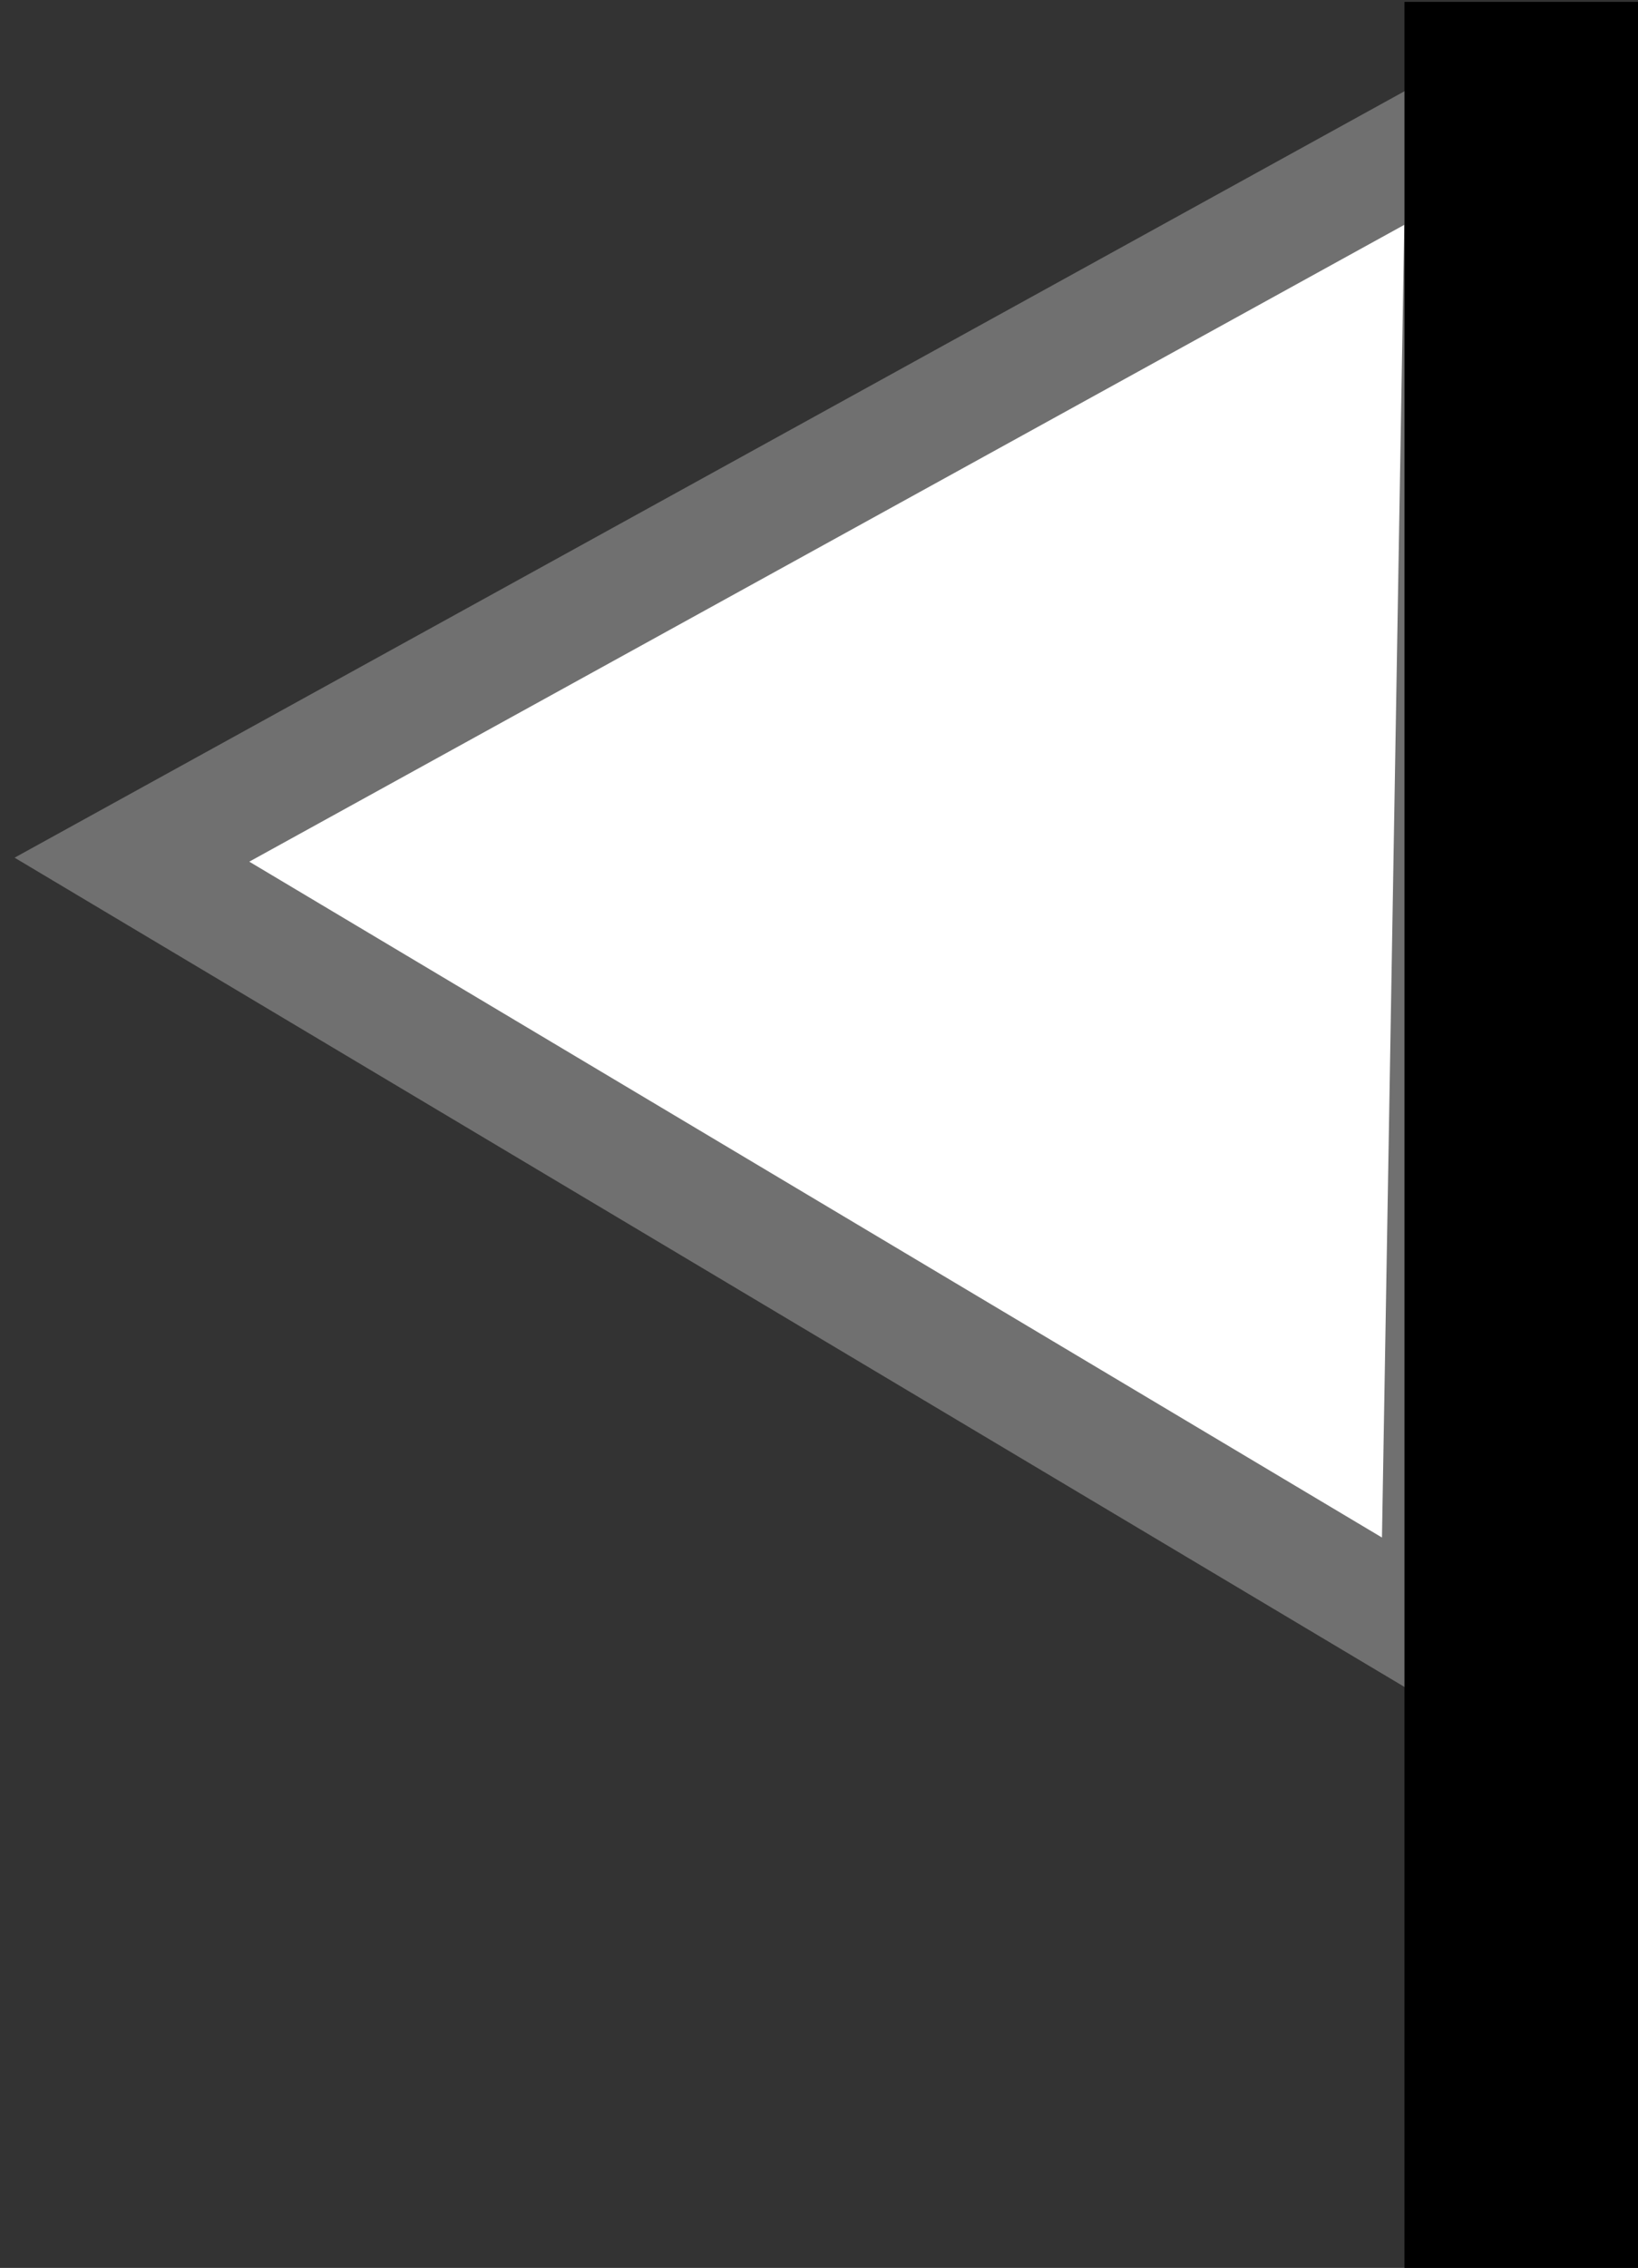 <svg id="Group_1288" data-name="Group 1288" xmlns="http://www.w3.org/2000/svg" width="14.028" height="19.414" viewBox="0 0 14.028 19.414">
  <rect x="0" y="0" width="14.028" height="19.414" fill="#333333" stroke="none"/>
  <g id="Polygon_1" data-name="Polygon 1" transform="matrix(0.017, -1, 1, 0.017, 0, 14.687)" fill="#fff">
    <path d="M 13.826 12.306 L 0.863 12.306 L 7.345 1.005 L 13.826 12.306 Z" stroke="none"/>
    <path d="M 7.345 2.01 L 1.726 11.806 L 12.963 11.806 L 7.345 2.01 M 7.345 -4.76837158203125e-06 L 14.69 12.806 L -4.76837158203125e-06 12.806 L 7.345 -4.76837158203125e-06 Z" stroke="none" fill="#707070"/>
  </g>
  <line id="Line_24" data-name="Line 24" y2="19.398" transform="translate(13.028 0.016)" fill="none" stroke="#000" stroke-width="2"/>
</svg>
